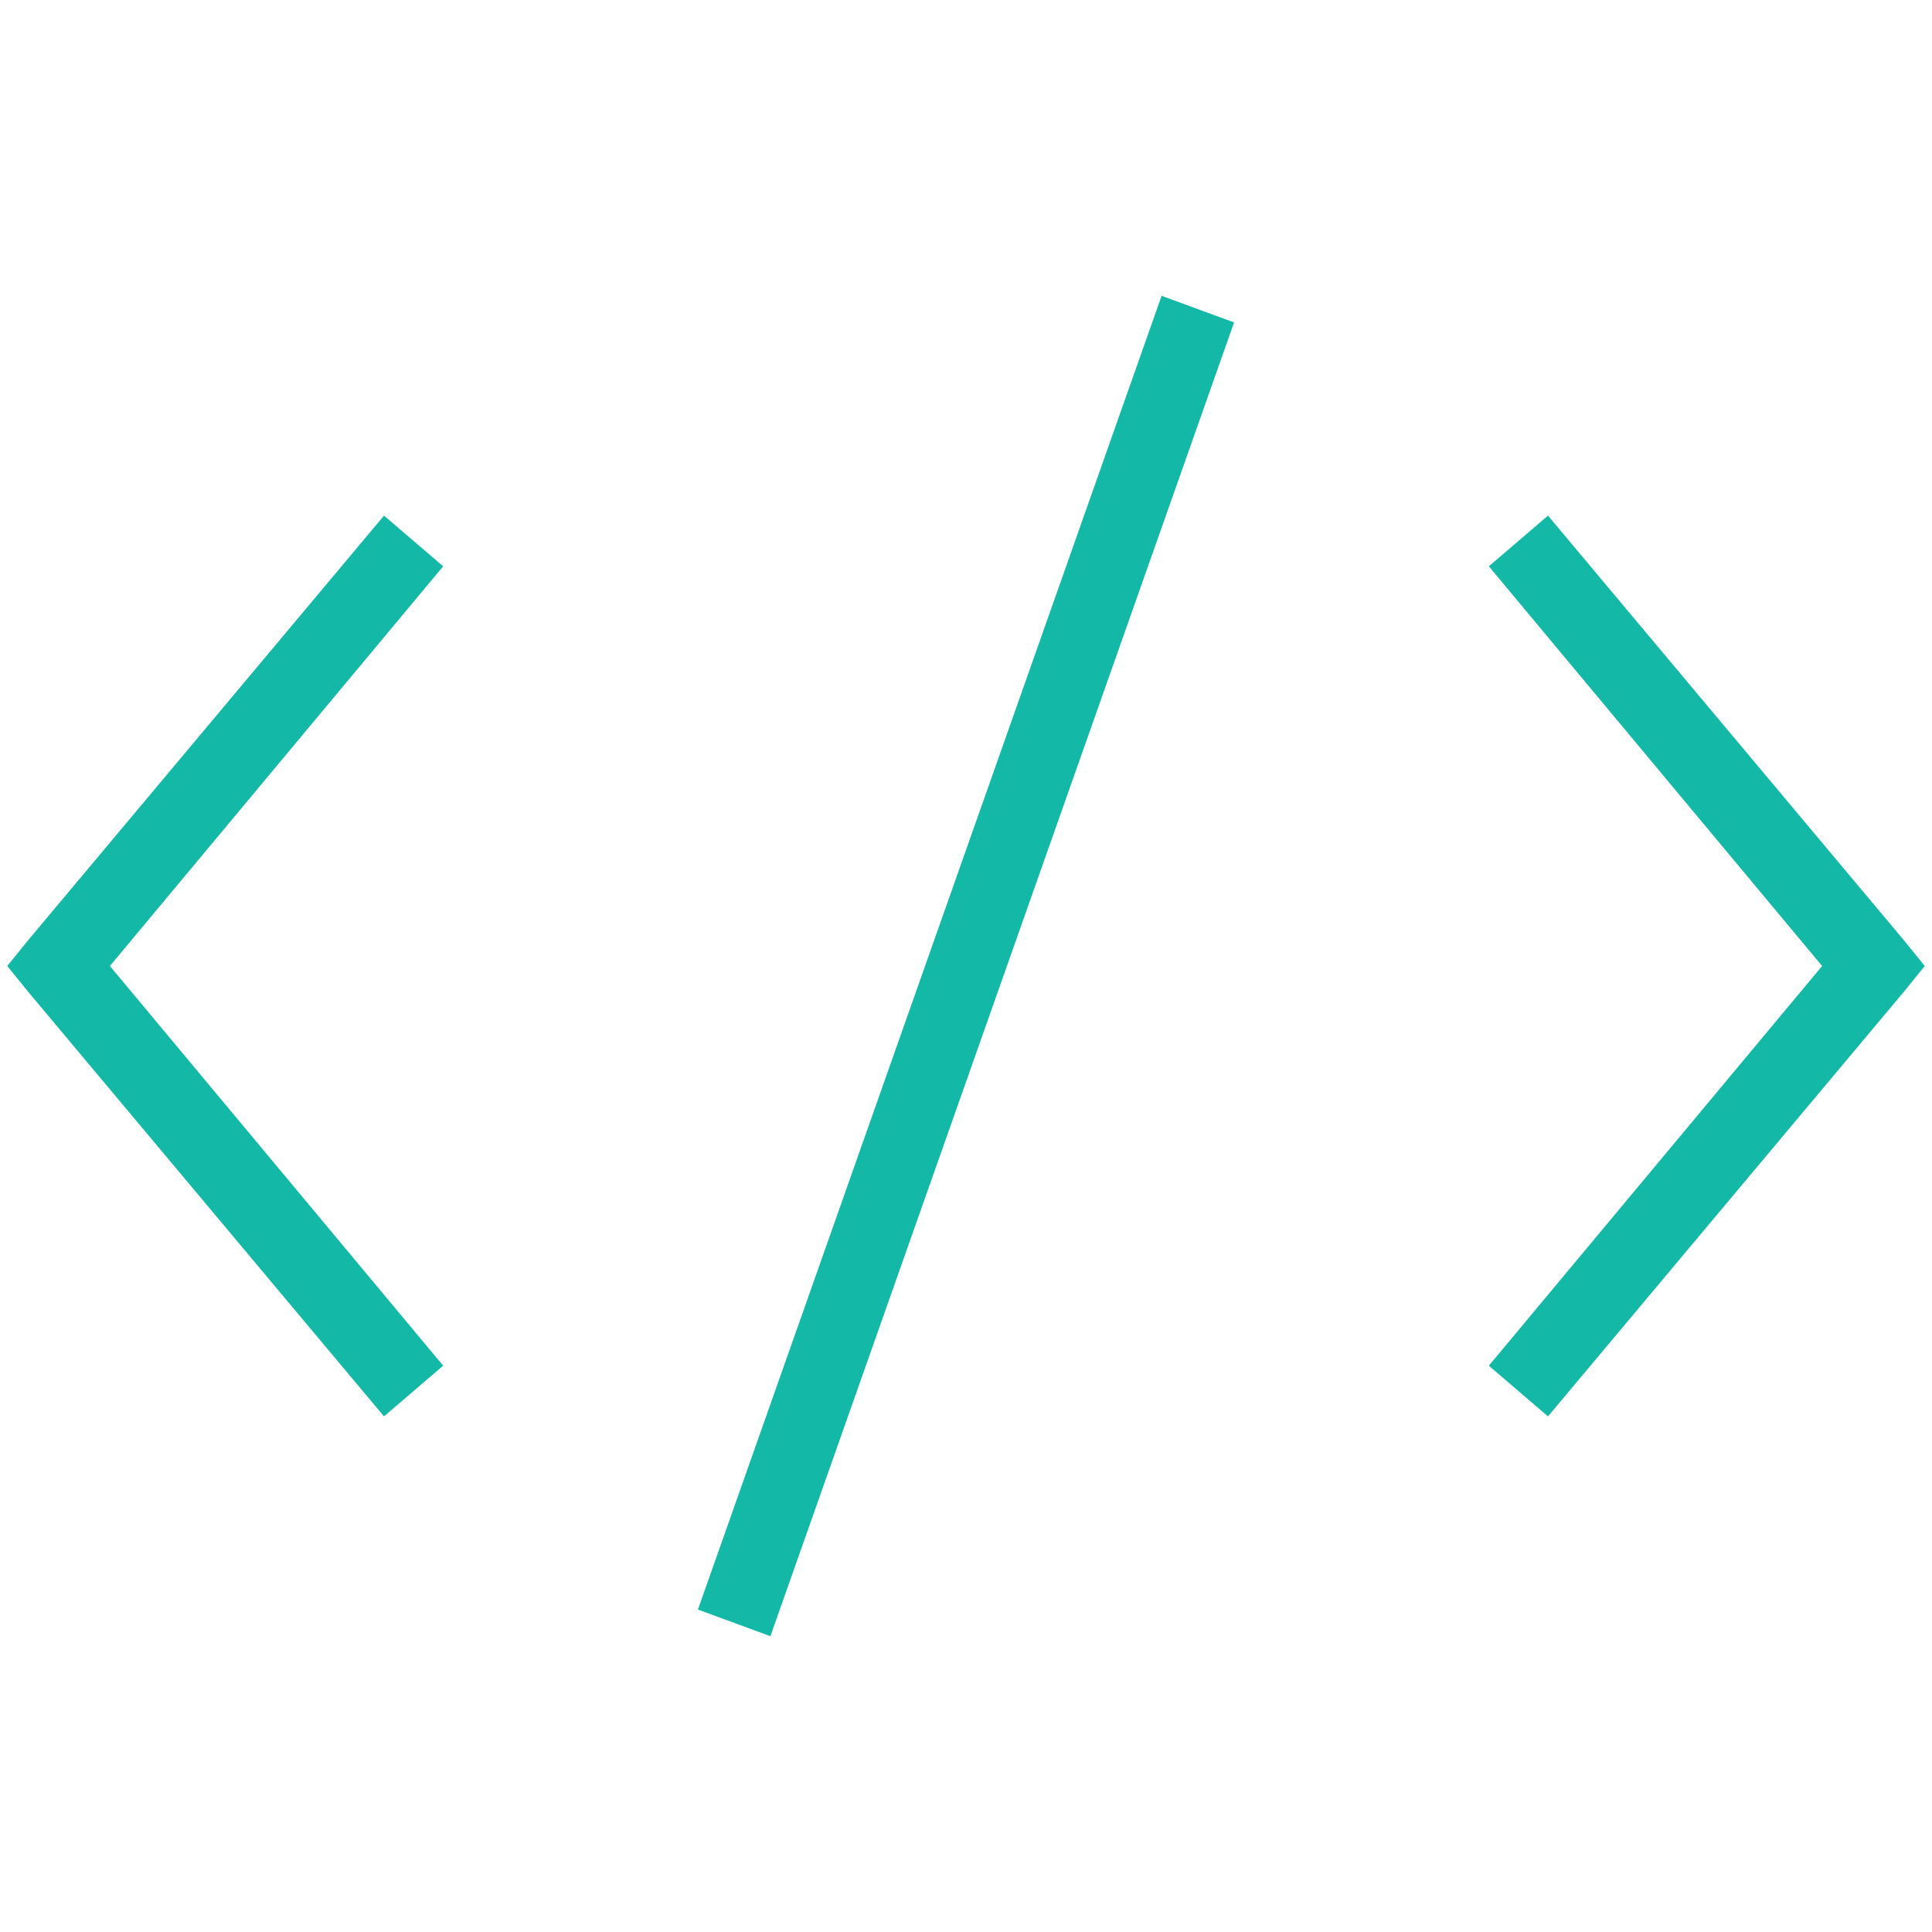 <svg fill="#14b8a6" xmlns="http://www.w3.org/2000/svg"  viewBox="0 0 50 50" width="50px" height="50px"><path d="M 30.062 7.656 L 18.062 41.656 L 19.938 42.344 L 31.938 8.344 Z M 9.938 13.344 L 0.719 24.344 L 0.188 25 L 0.719 25.656 L 9.938 36.656 L 11.469 35.344 L 2.844 25 L 11.469 14.656 Z M 40.062 13.344 L 38.531 14.656 L 47.156 25 L 38.531 35.344 L 40.062 36.656 L 49.281 25.656 L 49.812 25 L 49.281 24.344 Z"/></svg>
